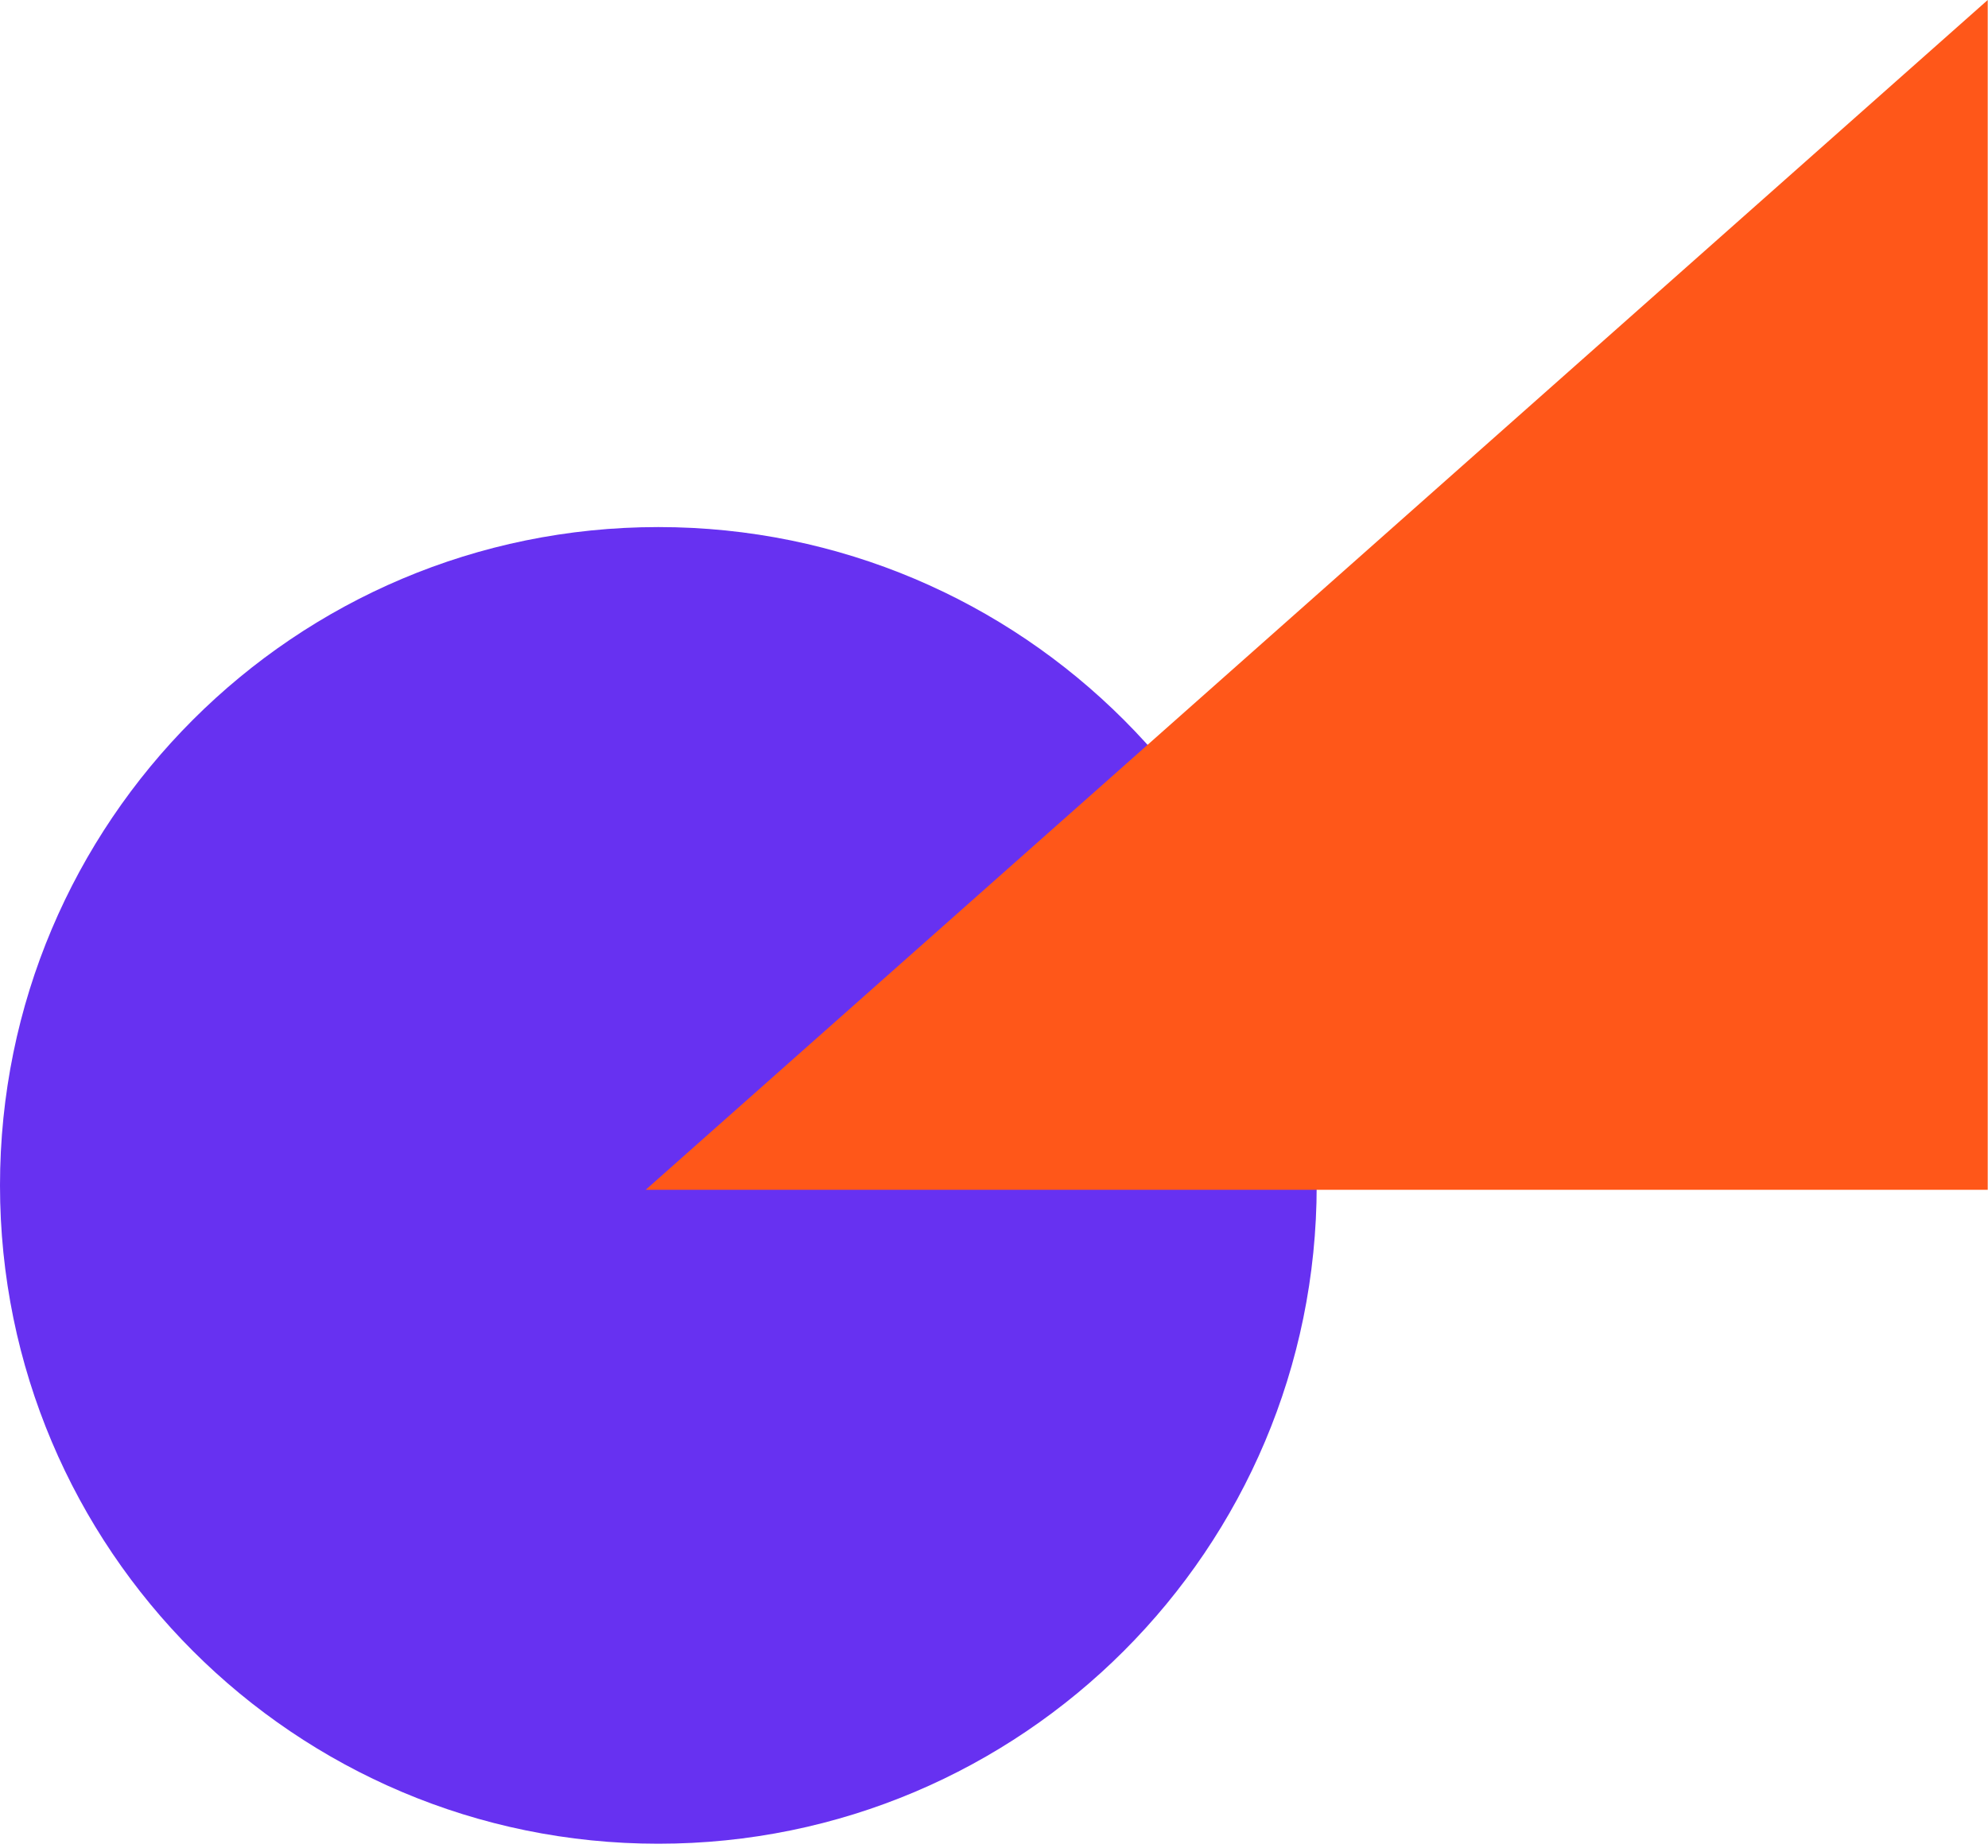 <svg width="256" height="238" xmlns="http://www.w3.org/2000/svg"><g fill="none" fill-rule="evenodd"><path d="M169.554 152.65c0 46.822-37.956 84.778-84.776 84.778C37.956 237.428 0 199.472 0 152.65s37.956-84.777 84.778-84.777c46.82 0 84.776 37.956 84.776 84.777" fill="#6731F1"/><path fill="#FF5719" d="M83.145 153.217L255.964 0v153.217z"/></g></svg>